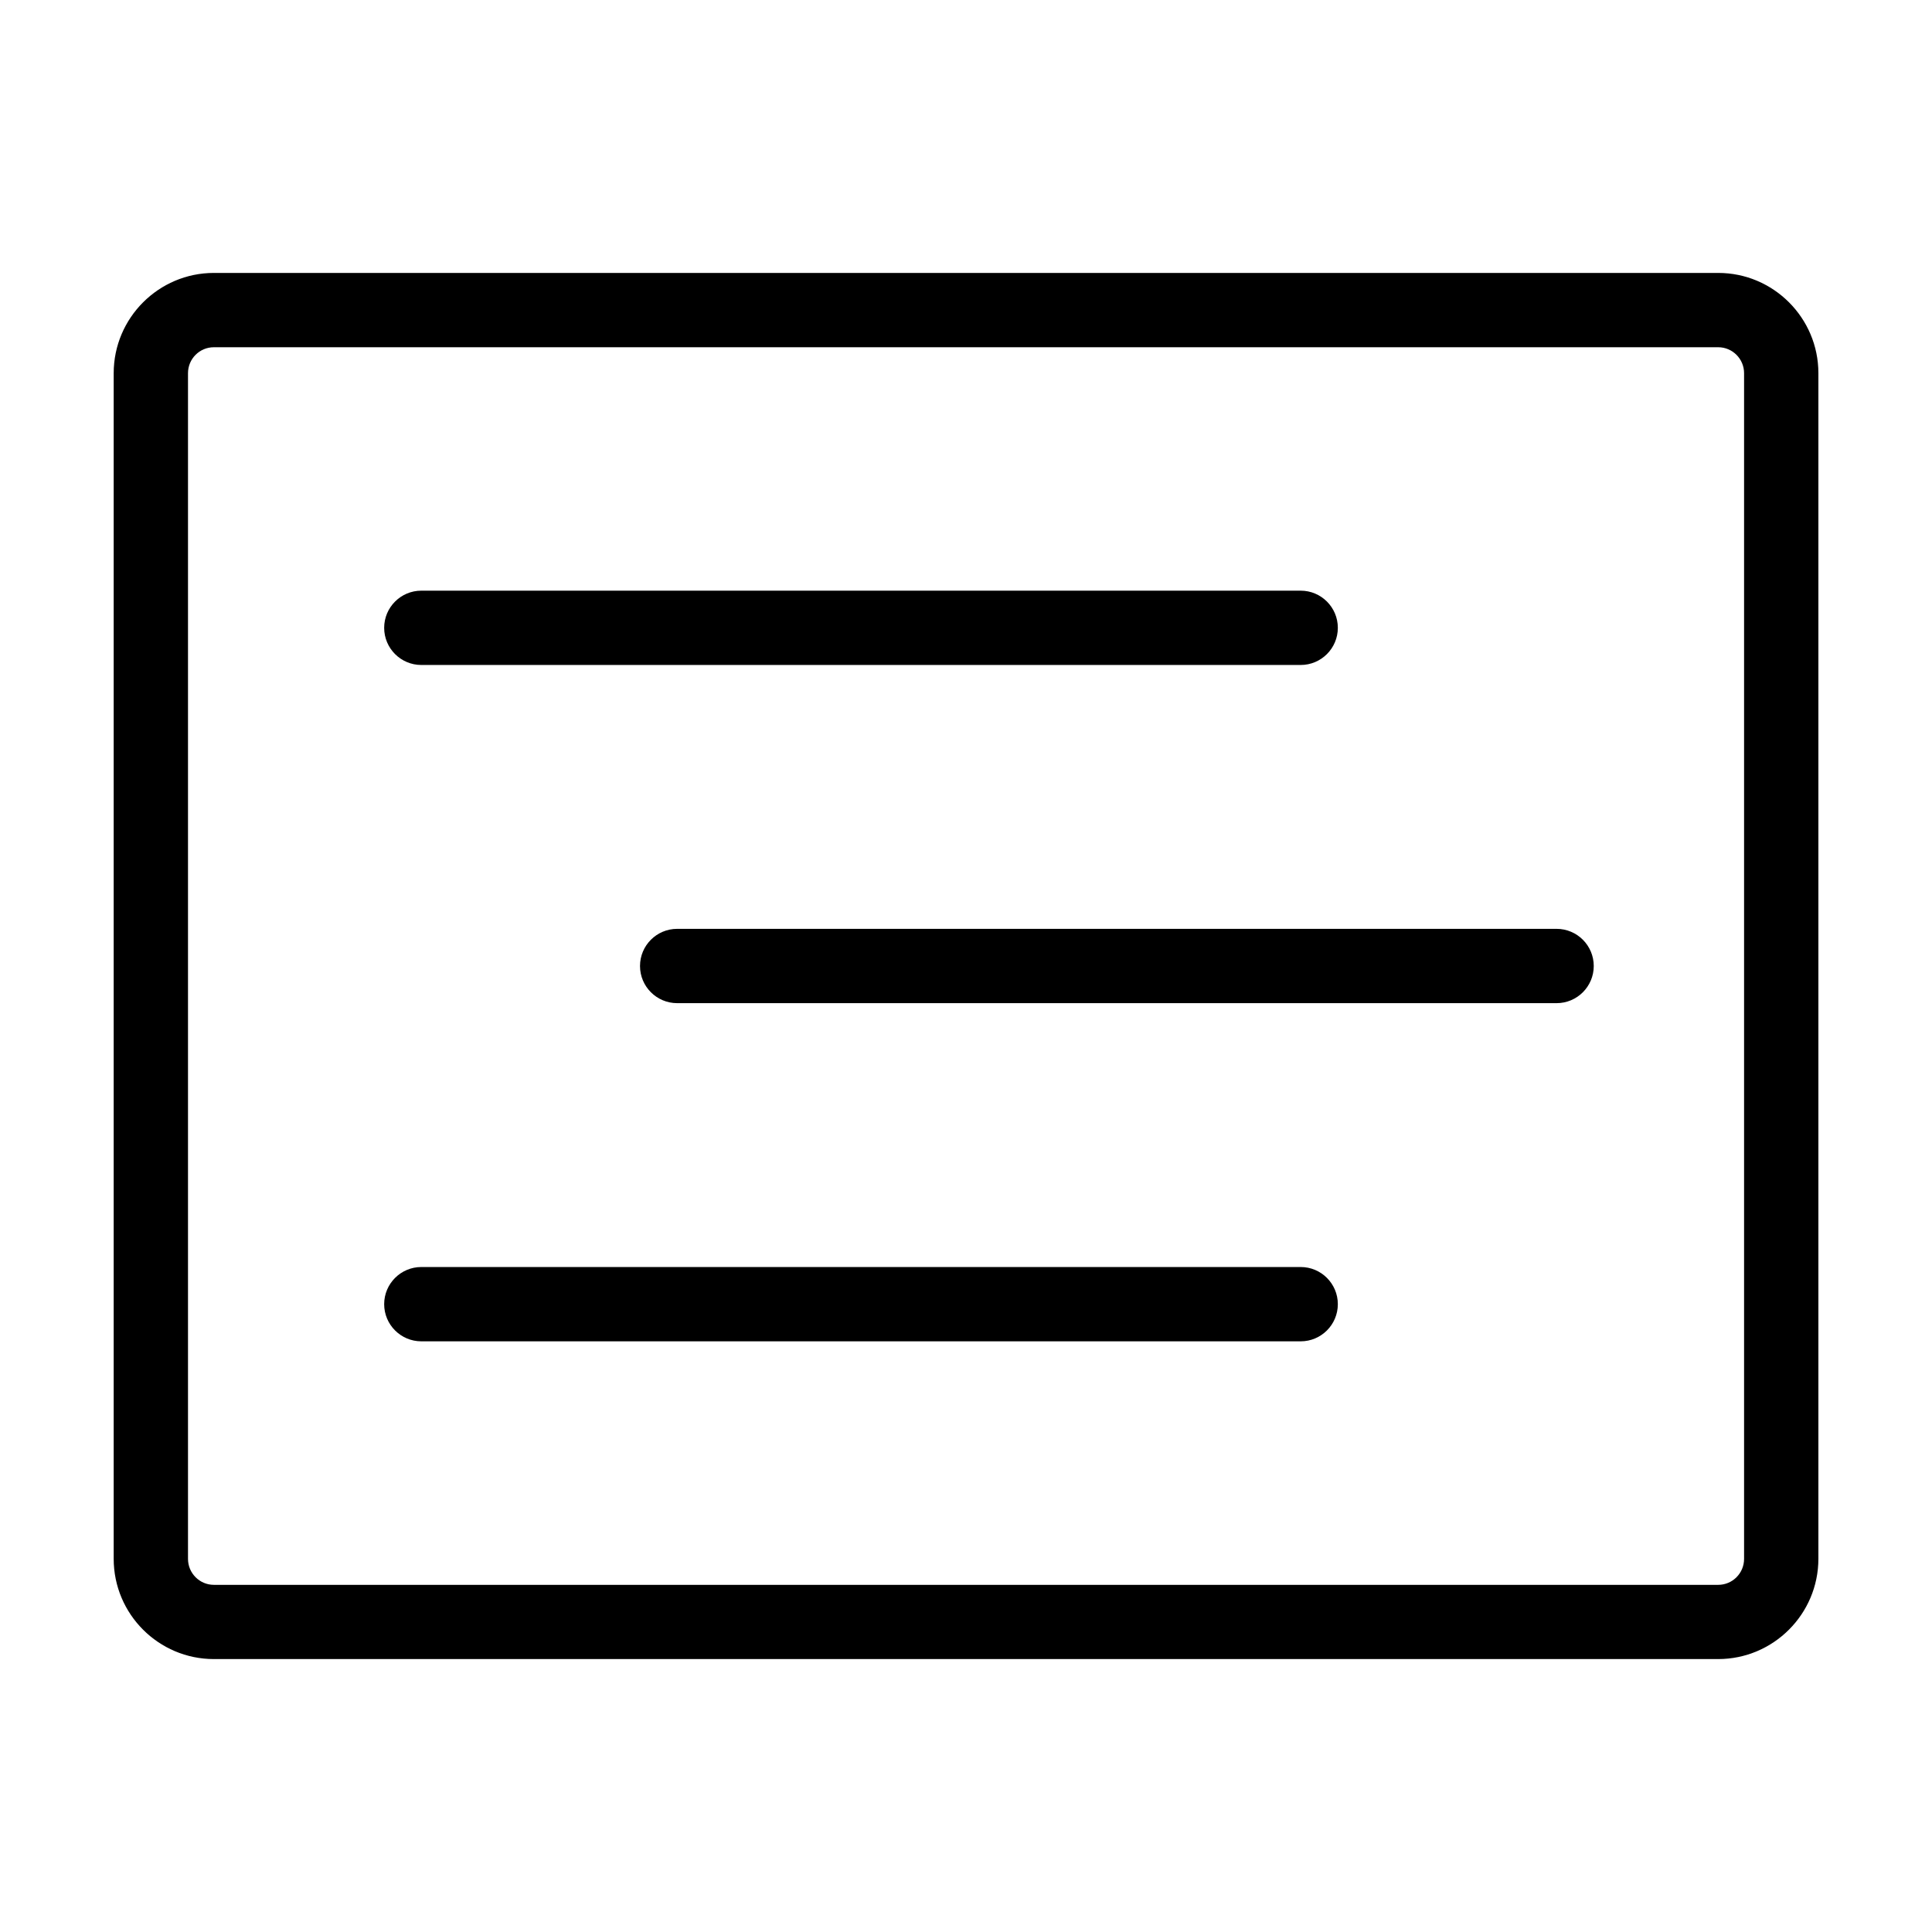 <?xml version="1.0" encoding="utf-8"?>
<!-- Generator: Adobe Illustrator 22.0.1, SVG Export Plug-In . SVG Version: 6.00 Build 0)  -->
<svg version="1.1" id="Layer_1" xmlns="http://www.w3.org/2000/svg" xmlns:xlink="http://www.w3.org/1999/xlink" x="0px" y="0px"
	 viewBox="0 0 26 26" enable-background="new 0 0 26 26" xml:space="preserve">
<g>
	<g>
		<g id="Path_82558_3_">
			<path d="M17.504,8.949H5.67c-0.276,0-0.5-0.224-0.5-0.5s0.224-0.5,0.5-0.5h11.834c0.276,0,0.5,0.224,0.5,0.5
				S17.78,8.949,17.504,8.949z"/>
		</g>
		<g id="Path_82561_3_">
			<path d="M20.948,13.5H9.113c-0.276,0-0.5-0.224-0.5-0.5s0.224-0.5,0.5-0.5h11.835c0.276,0,0.5,0.224,0.5,0.5
				S21.224,13.5,20.948,13.5z"/>
		</g>
		<g id="Path_82559_3_">
			<path d="M17.504,18.051H5.67c-0.276,0-0.5-0.224-0.5-0.5s0.224-0.5,0.5-0.5h11.834c0.276,0,0.5,0.224,0.5,0.5
				S17.78,18.051,17.504,18.051z"/>
		</g>
	</g>
	<g>
		<path d="M23.122,22.327H2.878c-0.743,0-1.348-0.605-1.348-1.349V5.022c0-0.743,0.605-1.349,1.348-1.349h20.245
			c0.743,0,1.348,0.605,1.348,1.349v15.957C24.47,21.722,23.865,22.327,23.122,22.327z M2.878,4.673
			c-0.192,0-0.348,0.156-0.348,0.349v15.957c0,0.192,0.156,0.349,0.348,0.349h20.245c0.192,0,0.348-0.156,0.348-0.349V5.022
			c0-0.192-0.156-0.349-0.348-0.349H2.878z"/>
	</g>
</g>
</svg>
